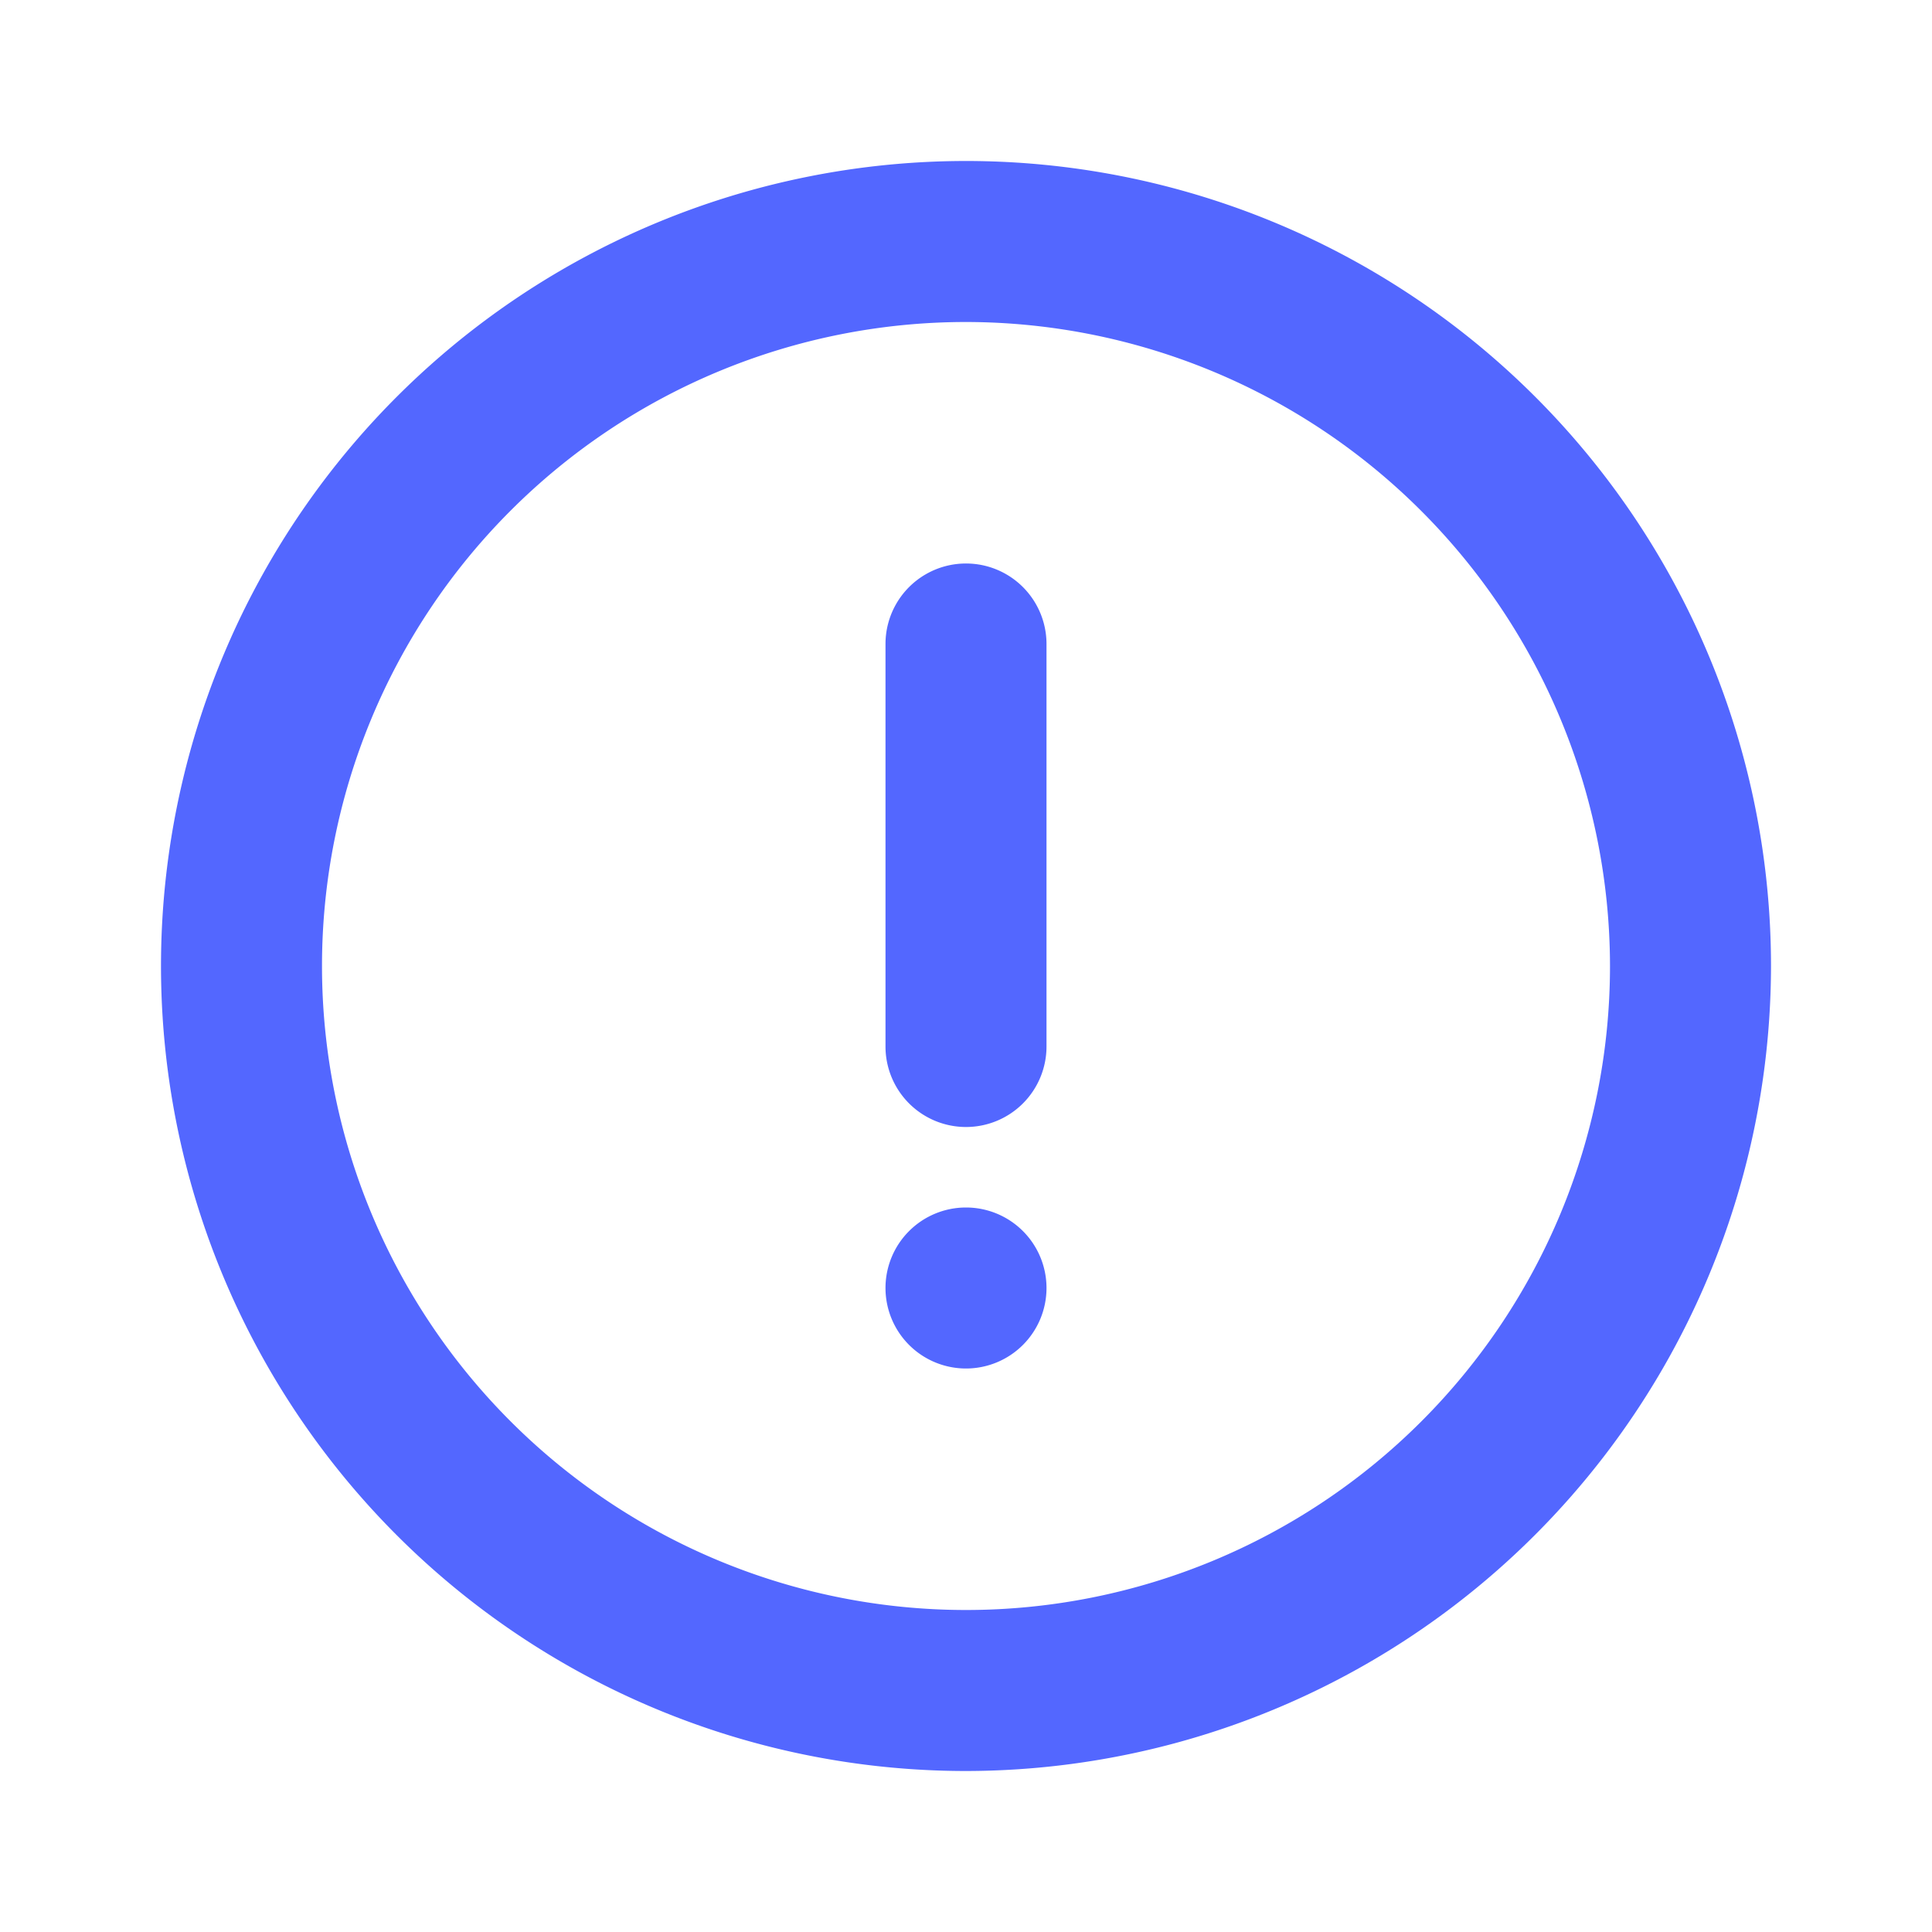 <svg id="Outline_2_alert-circle" data-name="Outline 2=alert-circle" xmlns="http://www.w3.org/2000/svg" xmlns:xlink="http://www.w3.org/1999/xlink" width="24" height="24" viewBox="0 0 24 24">
  <defs>
    <clipPath id="clip-path"/>
  </defs>
  <rect id="Outline_2_alert-circle_Background_" data-name="Outline 2=alert-circle (Background)" width="24" height="24" fill="none"/>
  <path id="Mask" d="M10,20A10,10,0,1,1,20,10,10.011,10.011,0,0,1,10,20ZM10,2a8,8,0,1,0,8,8A8.009,8.009,0,0,0,10,2Zm0,13a1,1,0,1,1,1-1A1,1,0,0,1,10,15Zm0-3a1,1,0,0,1-1-1V6a1,1,0,1,1,2,0v5A1,1,0,0,1,10,12Z" transform="translate(2 2)" fill="#5367ff"/>
</svg>

